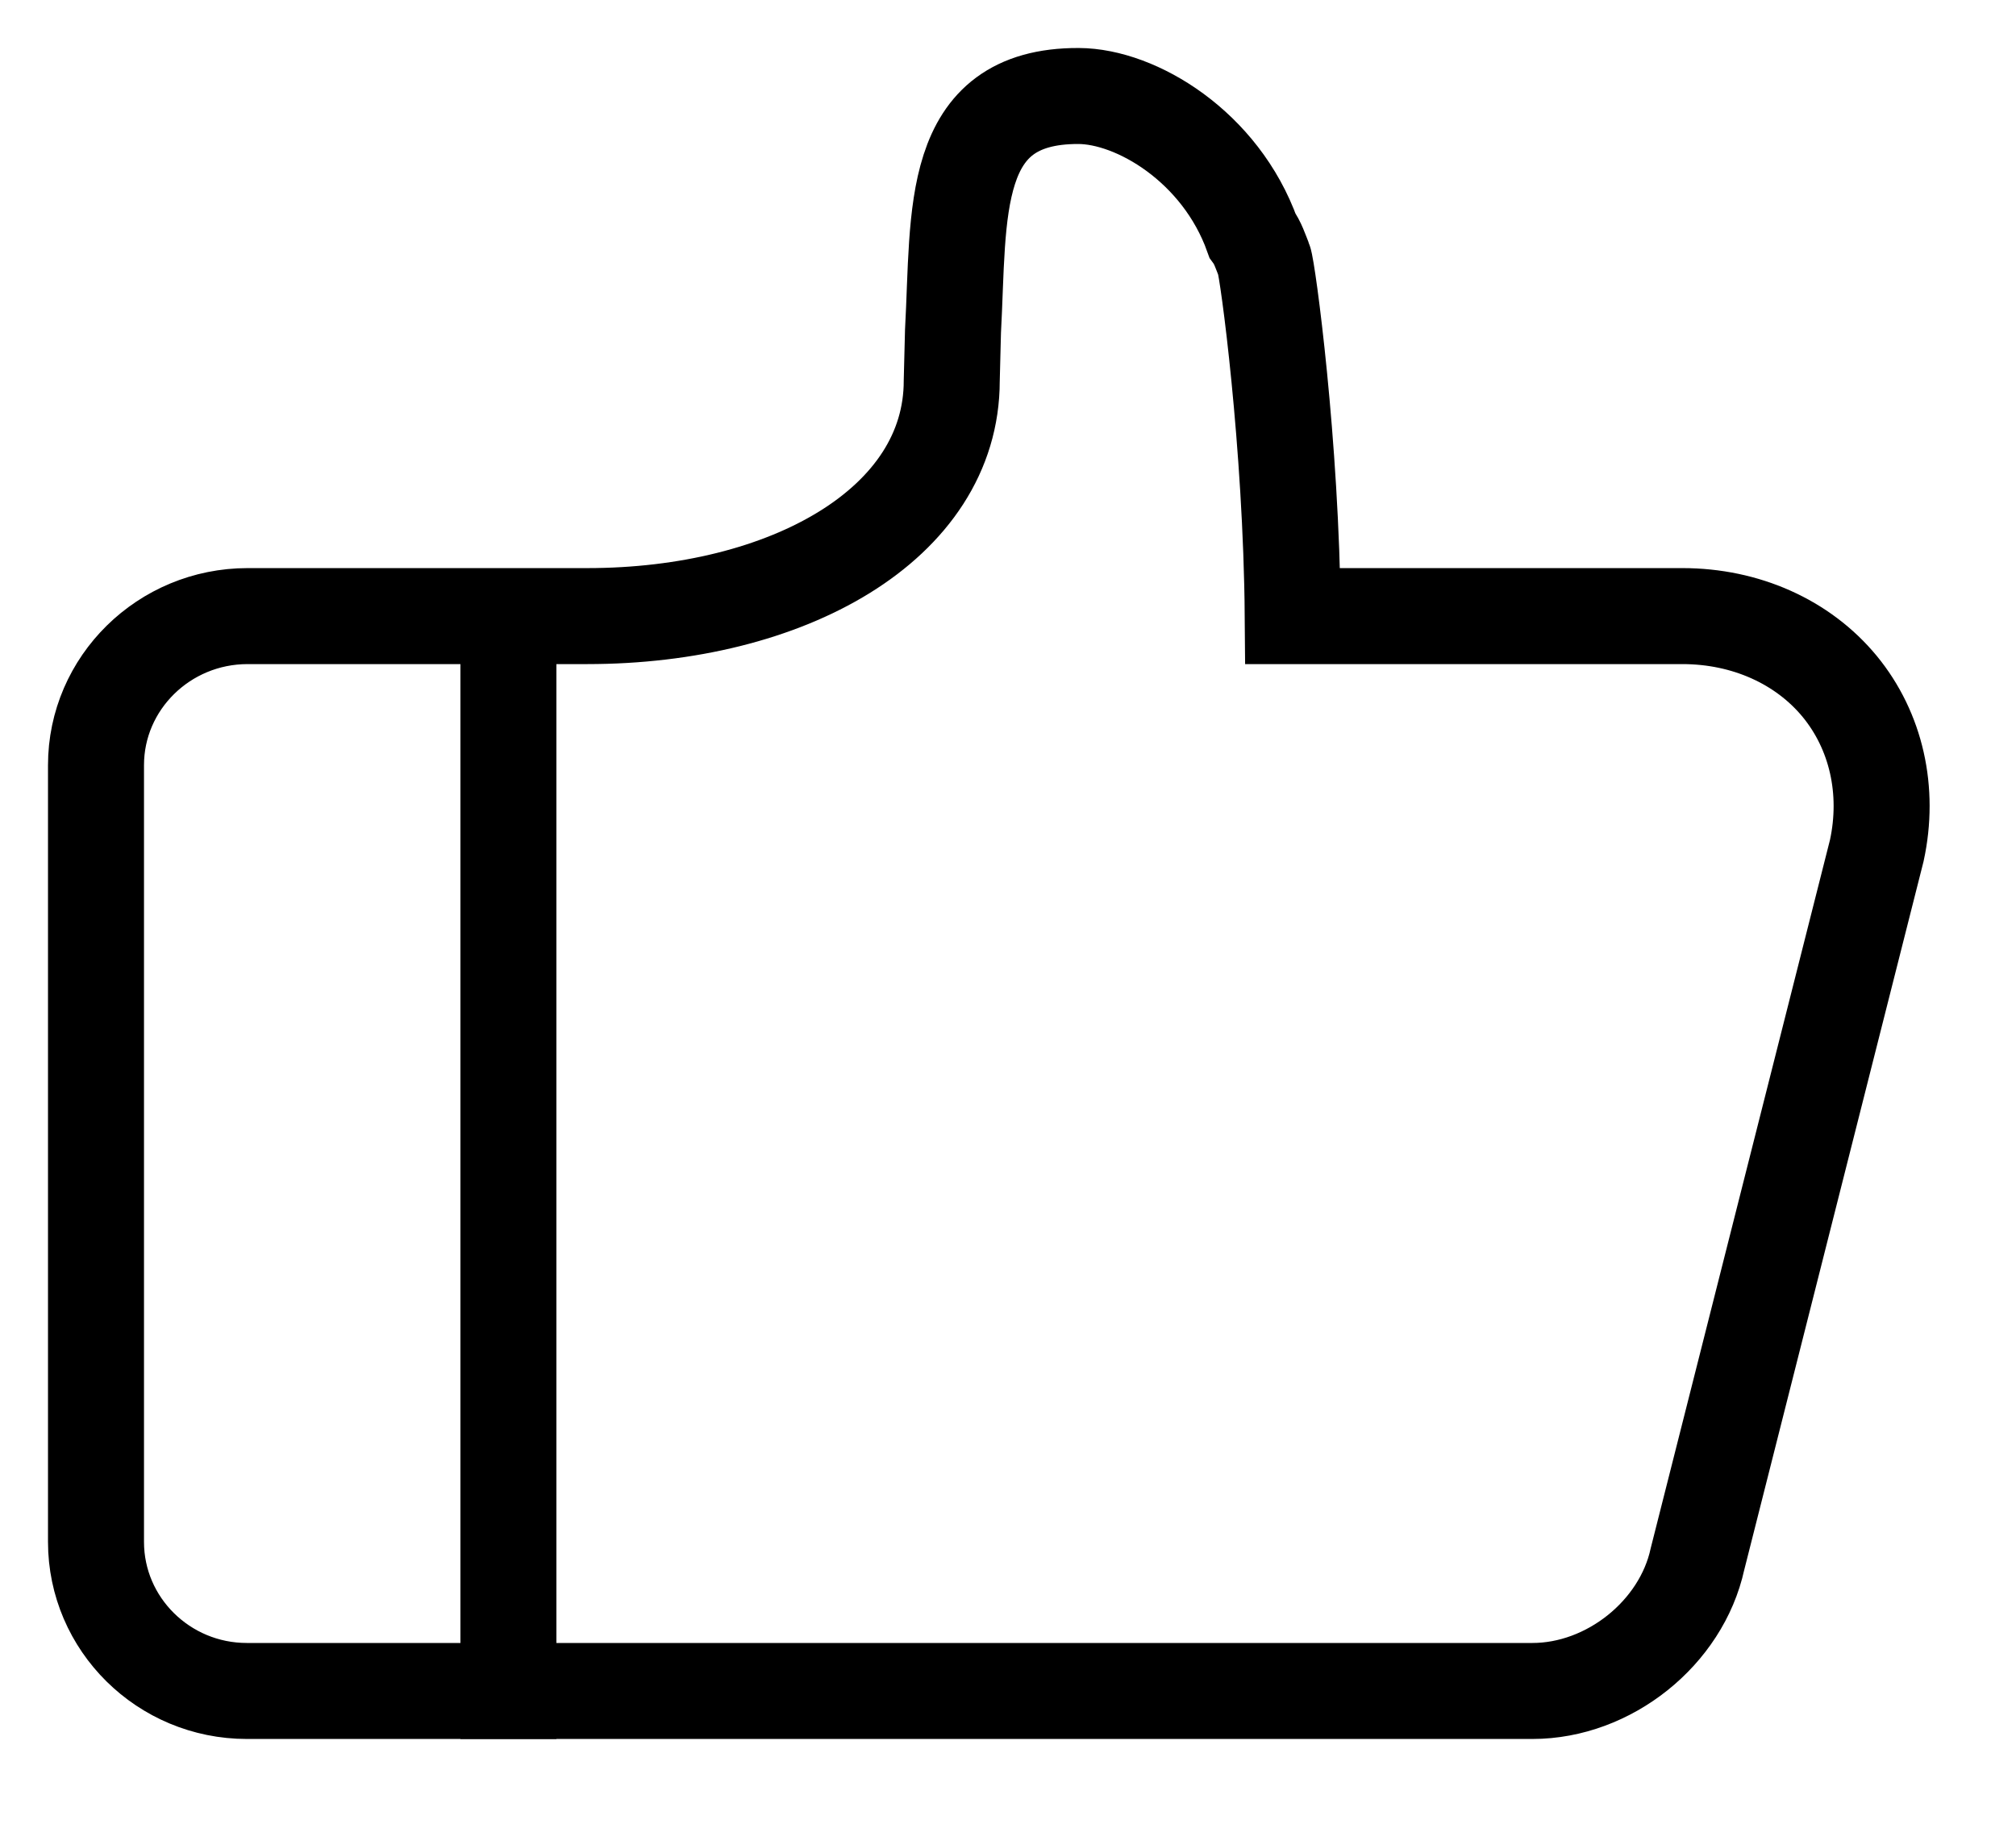 <?xml version="1.0" encoding="UTF-8"?>
<svg width="21px" height="19px" viewBox="0 0 21 19" version="1.1" xmlns="http://www.w3.org/2000/svg" xmlns:xlink="http://www.w3.org/1999/xlink">
    <!-- Generator: Sketch 57.1 (83088) - https://sketch.com -->
    <title>3.Icons/Outlined/like</title>
    <desc>Created with Sketch.</desc>
    <g id="交互" stroke="none" stroke-width="1" fill="none" fill-rule="evenodd">
        <g id="新的系统消息" transform="translate(-1450, -84)" stroke="#000000">
            <g id="Rectangle-+-3.Icons/Outlined/email-+-3.Icons/Outlined/like-Mask" transform="translate(1215, 54)">
                <g id="awesome" transform="translate(233, 28)">
                    <g id="Group-10" transform="translate(3, 3)">
                        <path d="M18.164,6.151 C17.78,5.685 17.183,5.418 16.525,5.418 L12.466,5.418 C12.452,3.629 12.205,1.803 12.167,1.71 C12.129,1.616 12.103,1.53 12.046,1.452 C11.715,0.527 10.835,0.002 10.235,1.73194792e-13 C8.877,-0.004 8.994,1.224 8.927,2.452 L8.914,2.967 C8.914,4.461 7.2,5.418 5.117,5.418 L1.579,5.418 C0.709,5.418 -4.156675e-13,6.114 -4.156675e-13,6.971 L-4.156675e-13,15.062 C-4.156675e-13,15.919 0.705,16.615 1.571,16.615 L14.963,16.615 C15.759,16.615 16.514,16.012 16.682,15.241 L18.55,7.86 C18.685,7.237 18.545,6.615 18.164,6.151 Z" id="Combined-Shape-Copy-5" fill-opacity="0" fill="#666666" fill-rule="nonzero"></path>
                        <path d="M4.296,16.615 L4.296,5.454" id="Line" stroke-linecap="square"></path>
                    </g>
                </g>
            </g>
        </g>
    </g>
</svg>